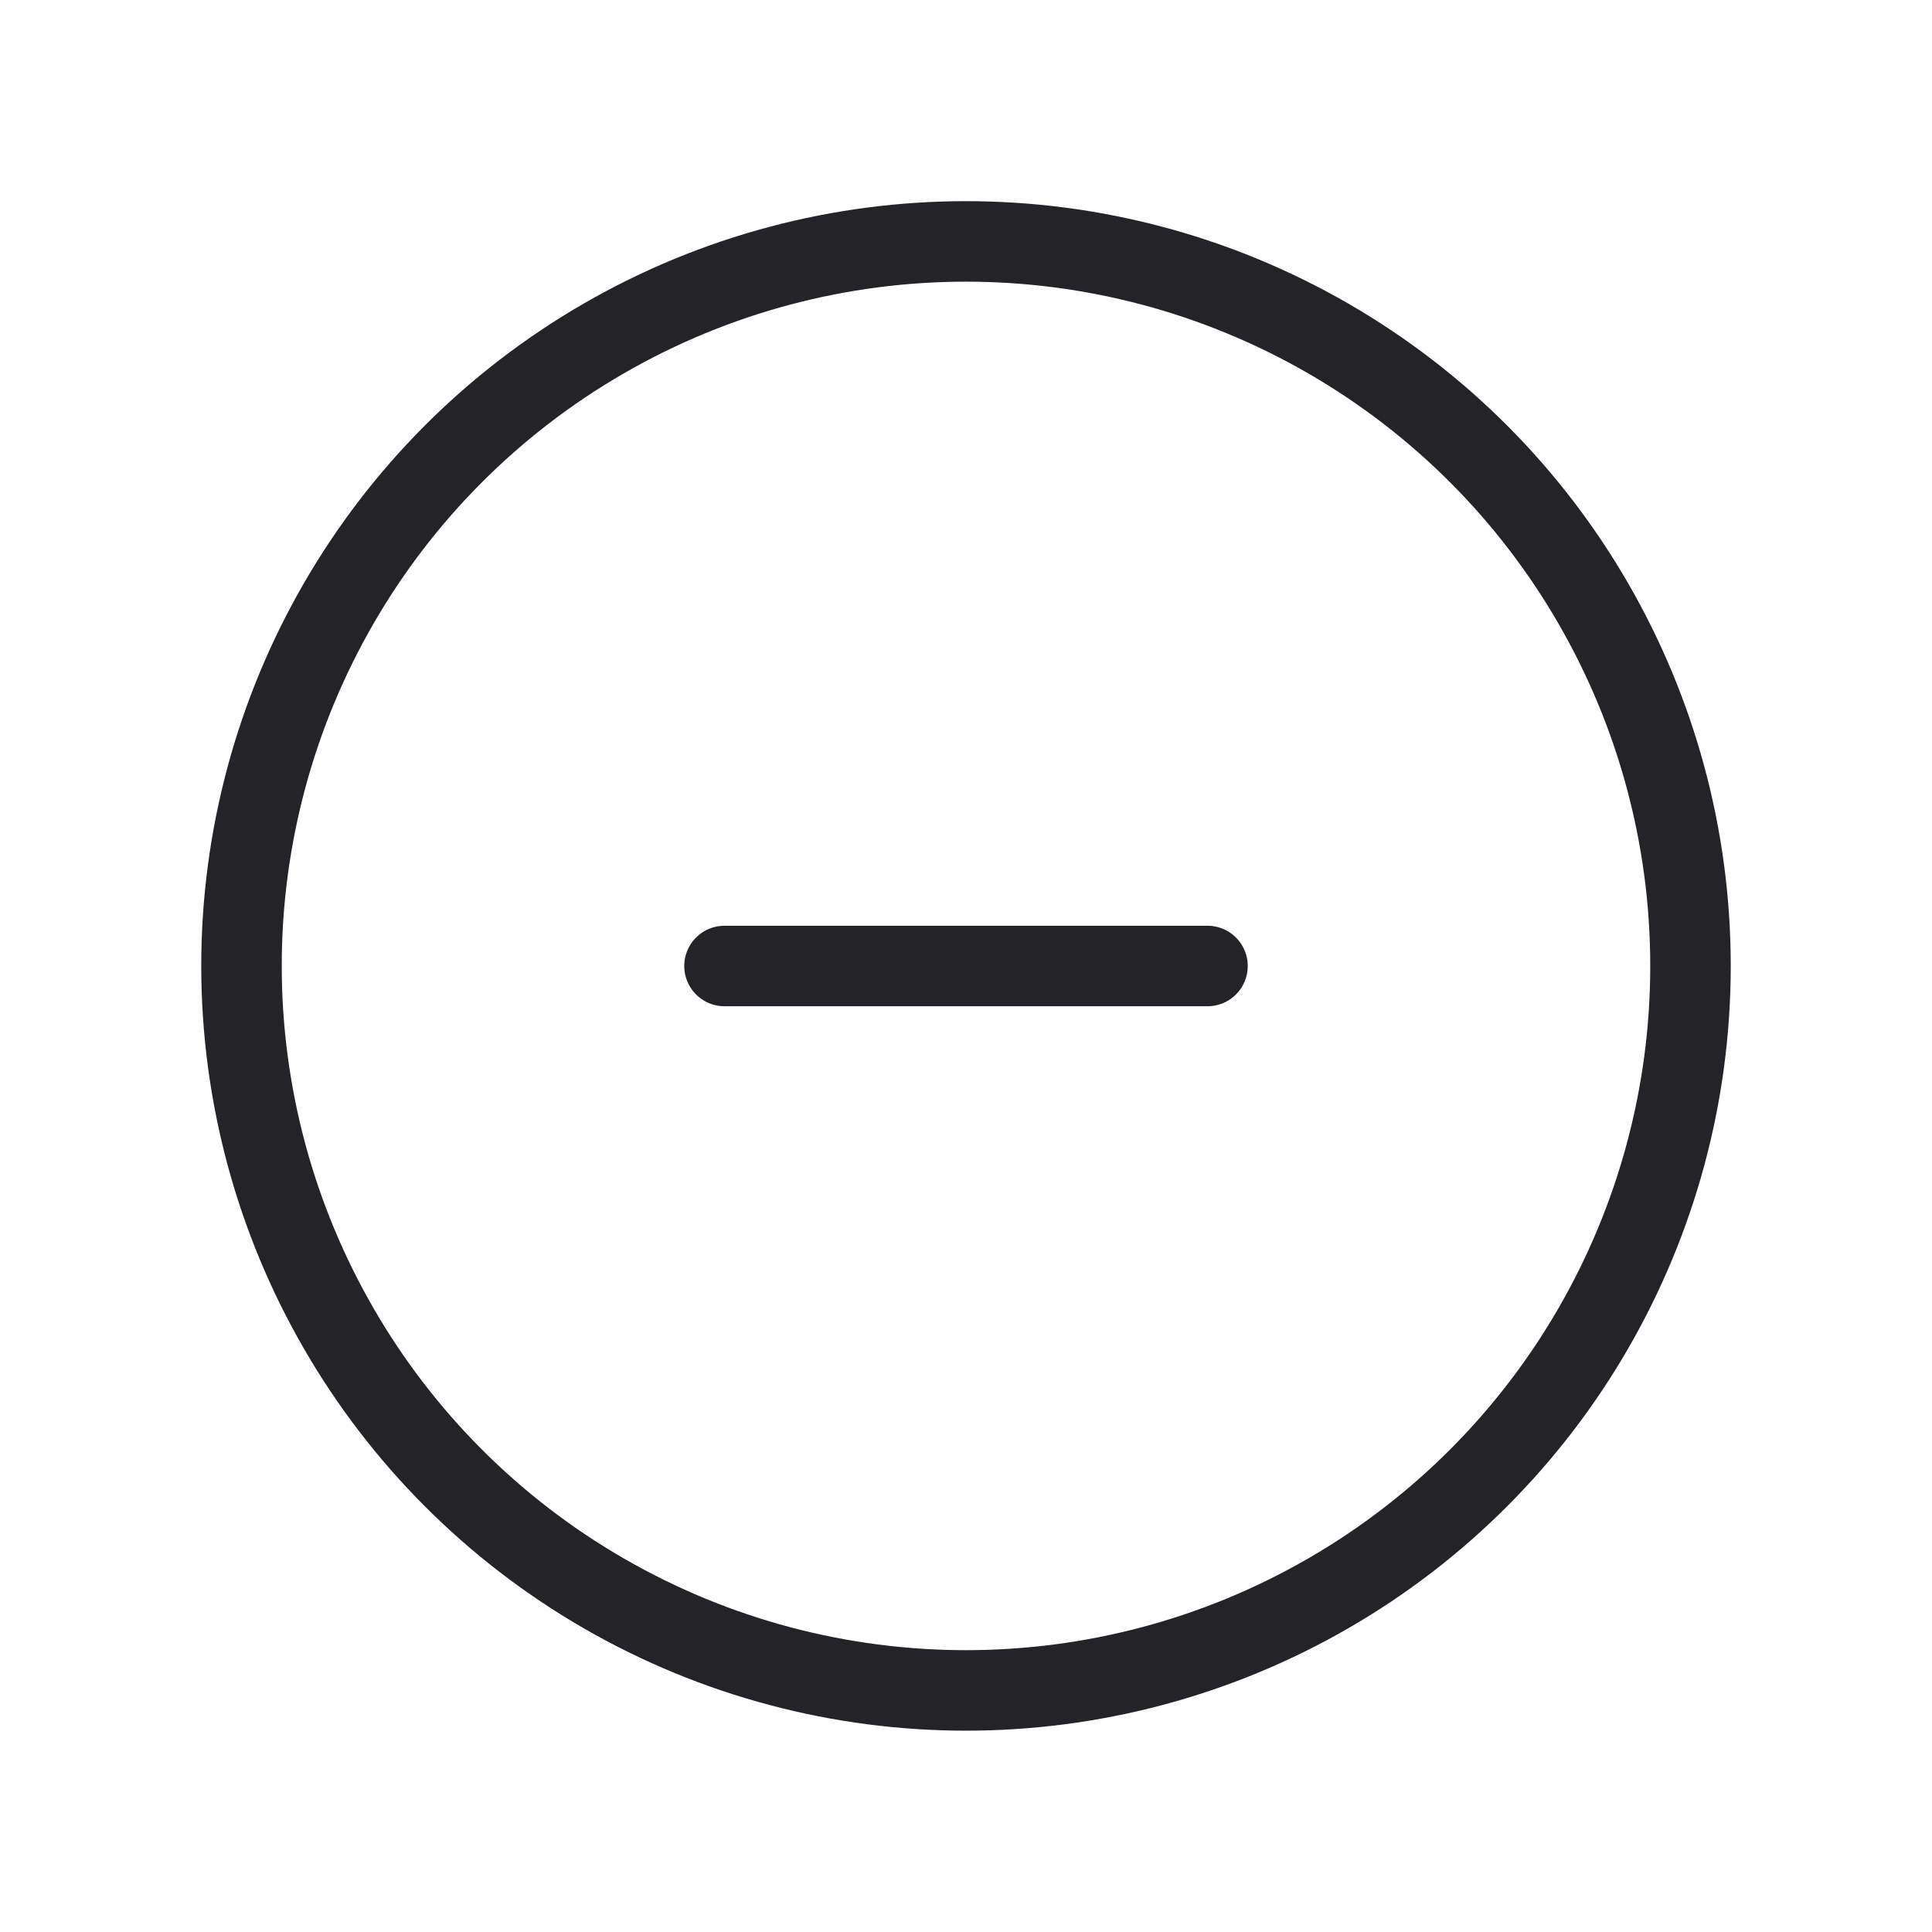 <svg width="24" height="24" viewBox="0 0 24 24" fill="none" xmlns="http://www.w3.org/2000/svg">
<circle cx="12" cy="11.999" r="9" stroke="#242328" stroke-linecap="round" stroke-linejoin="round"/>
<path d="M9 12H15" stroke="#242328" stroke-linecap="round" stroke-linejoin="round"/>
</svg>
